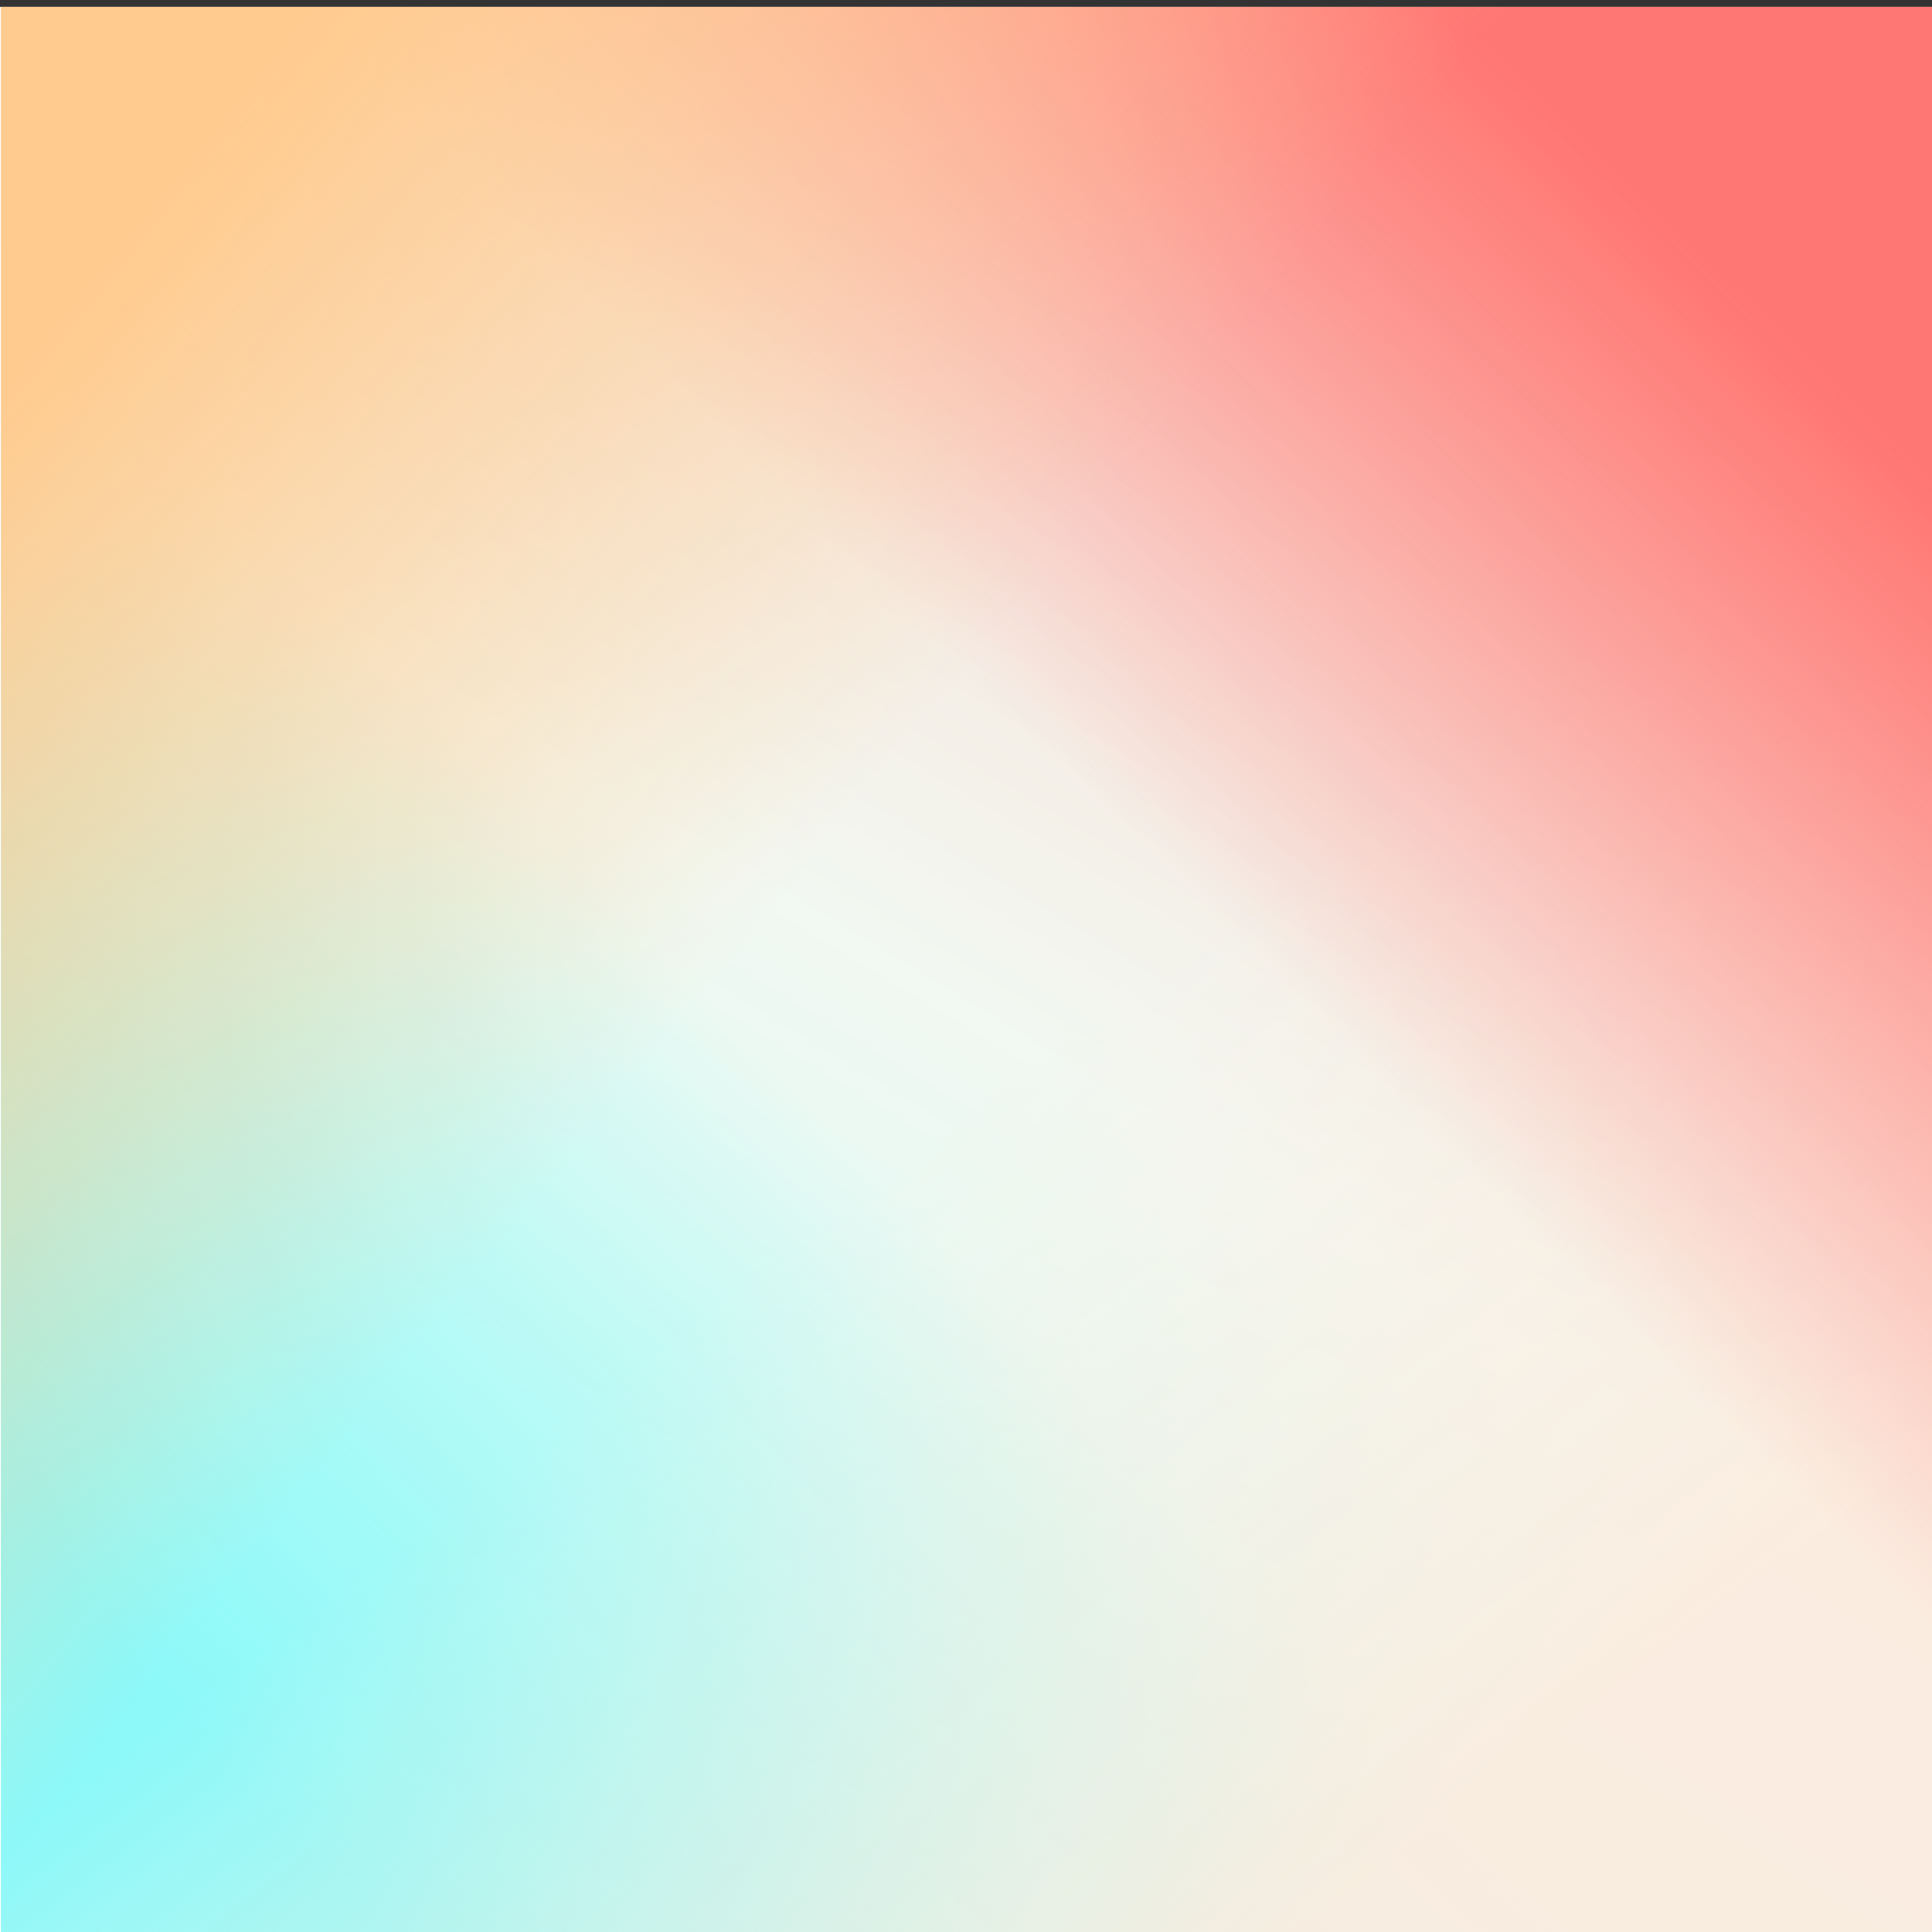 <svg fill="none" viewBox="0 0 24 24" xmlns="http://www.w3.org/2000/svg" xmlns:xlink="http://www.w3.org/1999/xlink"><rect x="0" y="0" width="24" height="24" fill="#333333" stroke="none"/><linearGradient id="a" gradientUnits="userSpaceOnUse" x1="19.788" x2="6.276" y1="1.754" y2="24.086"><stop offset="0" stop-color="#fbd3c6"/><stop offset=".51" stop-color="#f2f8f2"/><stop offset="1" stop-color="#c4fdf5"/></linearGradient><linearGradient id="b" gradientUnits="userSpaceOnUse" x1="2.484" x2="10.728" y1="21.662" y2="13.826"><stop offset="0" stop-color="#8df9f9"/><stop offset=".964" stop-color="#8df9f9" stop-opacity="0"/></linearGradient><linearGradient id="c" gradientUnits="userSpaceOnUse" x1="24.948" x2="18.528" y1="17.246" y2="8.81"><stop offset="0" stop-color="#fcecde" stop-opacity=".9"/><stop offset="1" stop-color="#fcecde" stop-opacity="0"/></linearGradient><linearGradient id="d" gradientUnits="userSpaceOnUse" x1="20.904" x2="13.812" y1="2.966" y2="10.154"><stop offset="0" stop-color="#ff7774"/><stop offset="1" stop-color="#ff7774" stop-opacity="0"/></linearGradient><linearGradient id="e" gradientUnits="userSpaceOnUse" x1="3.096" x2="12.024" y1="1.106" y2="8.318"><stop offset="0" stop-color="#ffcb8f"/><stop offset="1" stop-color="#ffcb8f" stop-opacity="0"/></linearGradient><clipPath id="f"><path d="m0 0h24v24h-24z" transform="translate(0 .086)"/></clipPath><g clip-path="url(#f)"><path d="m24 .086h-24v24h24v-24z" fill="#fff"/><path d="m24.012.086h-24v24h24v-24z" fill="url(#a)"/><path d="m24.012.086h-24v24h24v-24z" fill="url(#b)"/><path d="m24.012.086h-24v24h24v-24z" fill="url(#c)"/><path d="m24.012.086h-24v24h24v-24z" fill="url(#d)"/><path d="m24.012.086h-24v24h24v-24z" fill="url(#e)"/></g></svg>